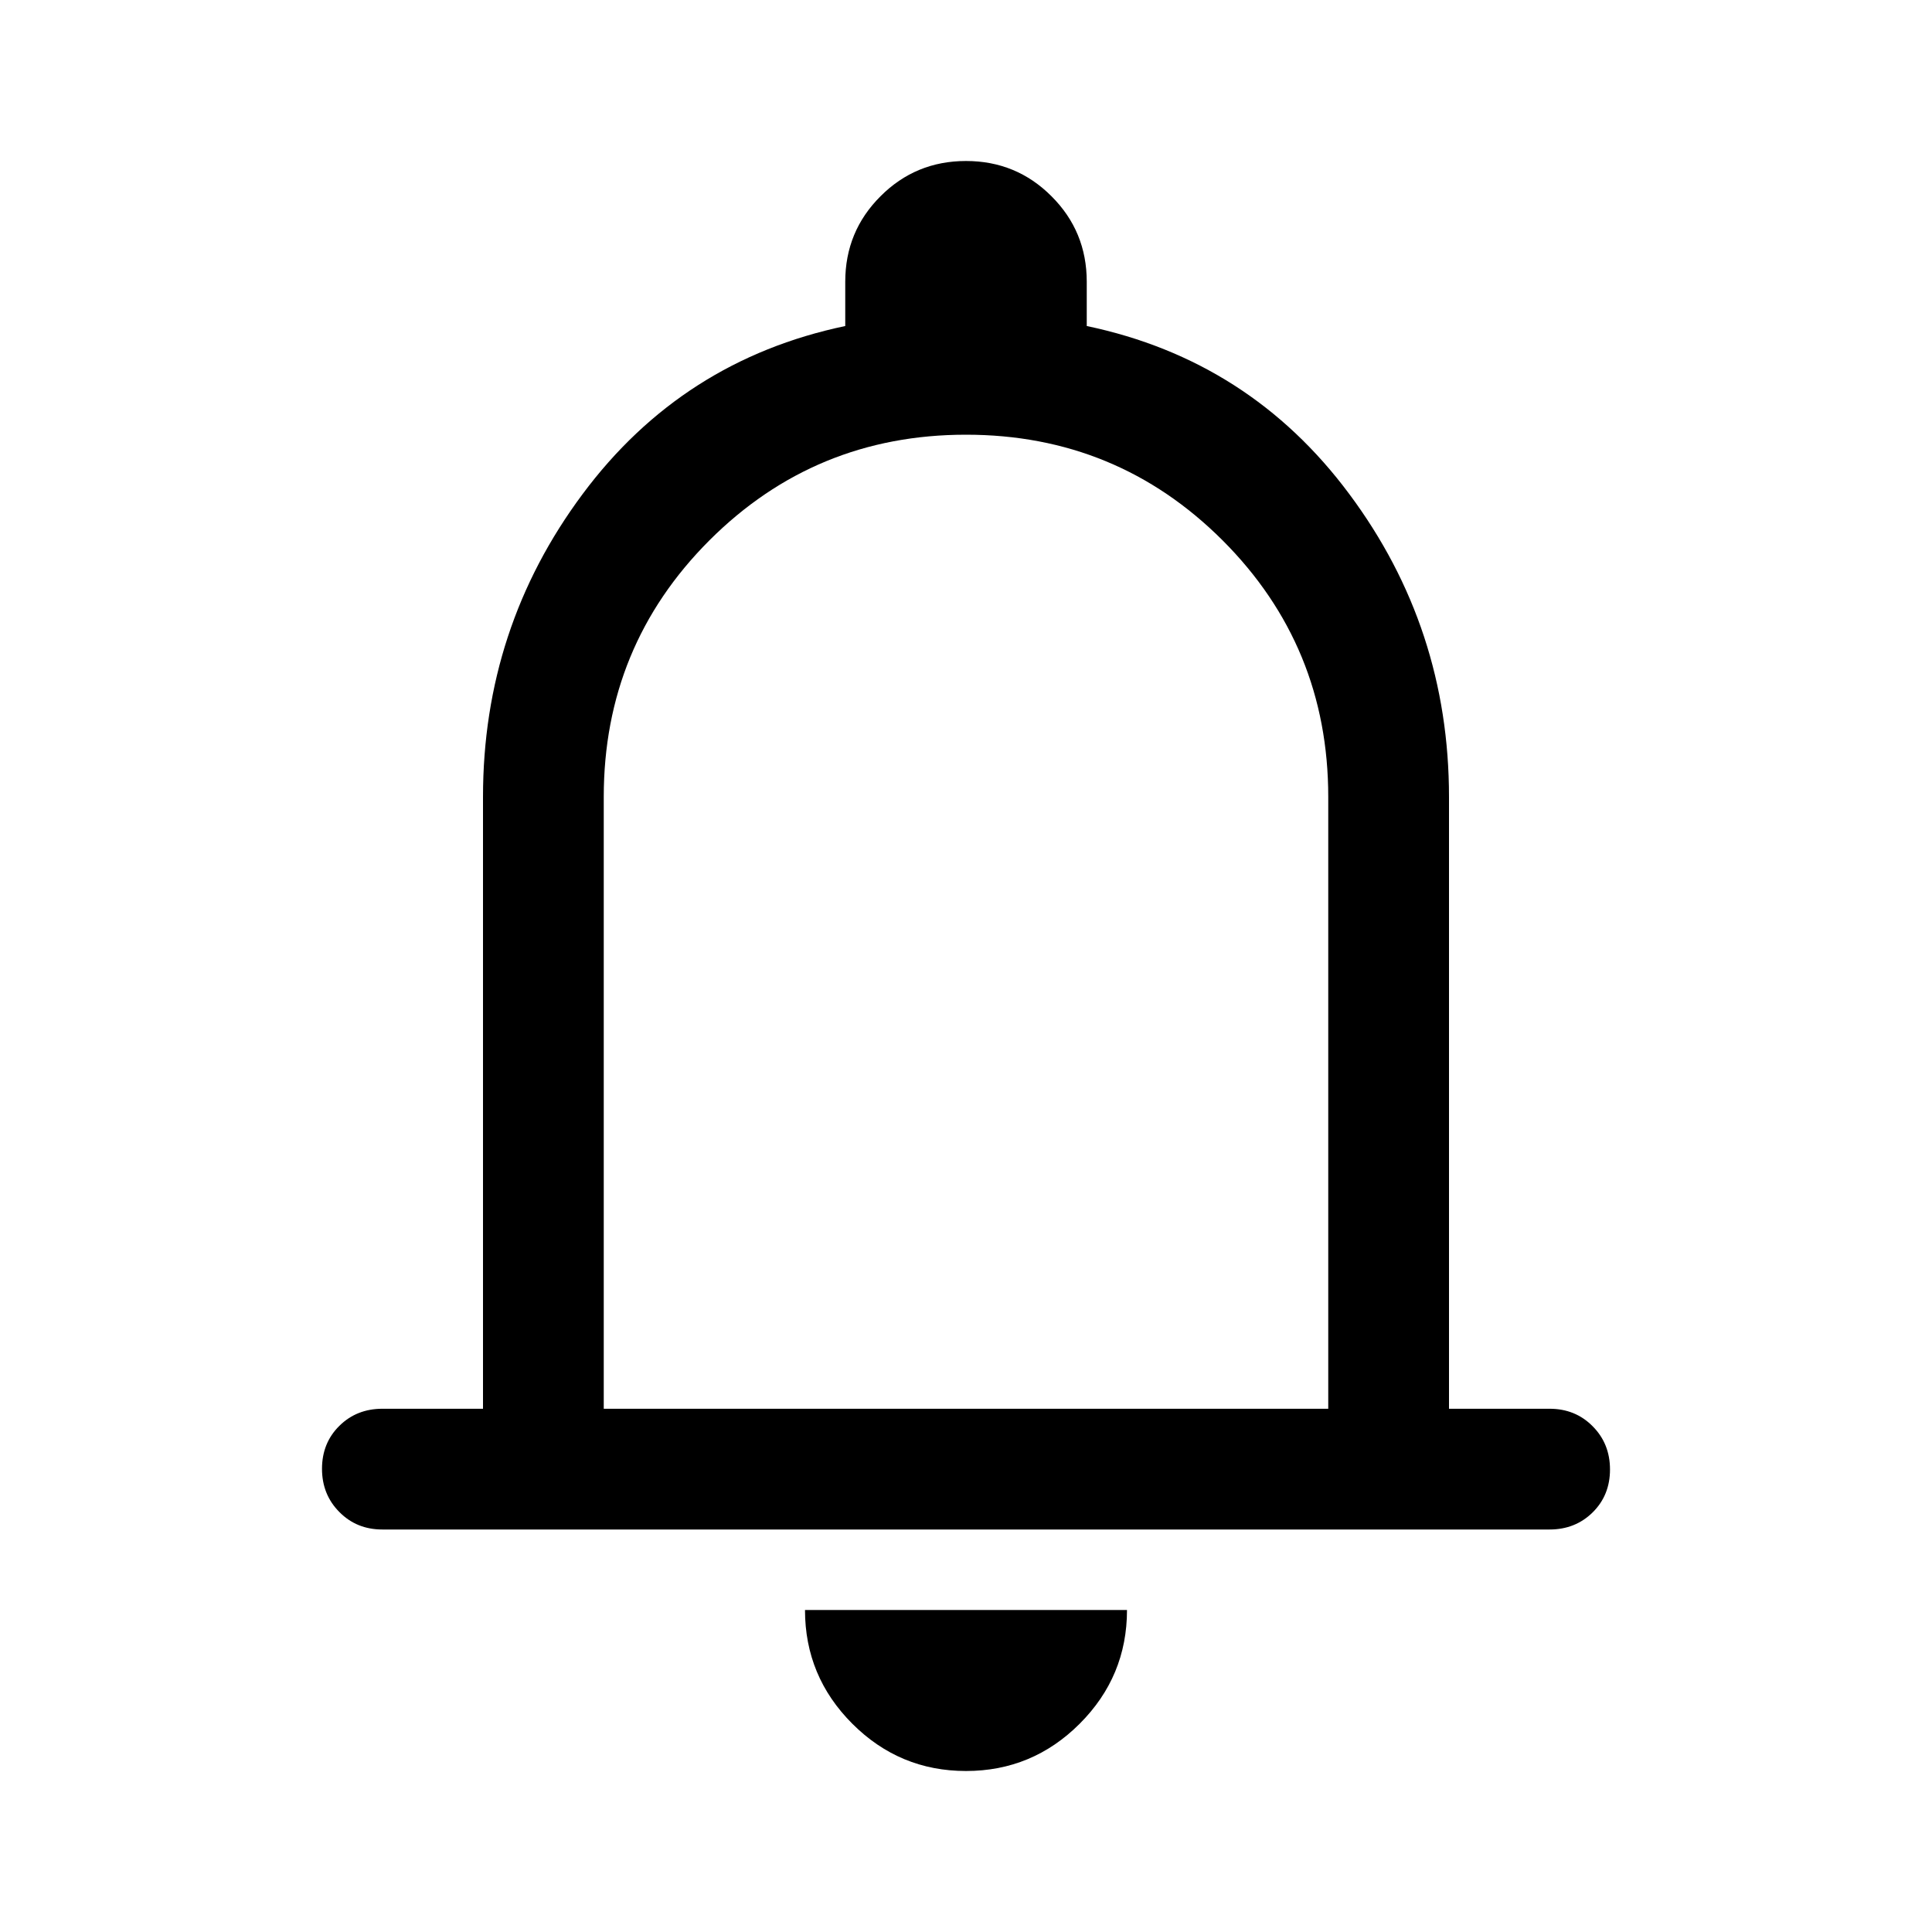 <svg width="24" height="24" viewBox="0 0 24 24" fill="none" xmlns="http://www.w3.org/2000/svg">
<path d="M4.75 19C4.537 19 4.359 18.928 4.216 18.783C4.072 18.639 4 18.459 4 18.246C4 18.032 4.072 17.854 4.216 17.712C4.359 17.571 4.537 17.5 4.75 17.5H6V9.9C6 8.5 6.412 7.246 7.237 6.138C8.062 5.029 9.15 4.333 10.5 4.05V3.5C10.5 3.083 10.646 2.729 10.938 2.438C11.229 2.146 11.583 2 12 2C12.417 2 12.771 2.146 13.062 2.438C13.354 2.729 13.5 3.083 13.5 3.5V4.05C14.85 4.333 15.938 5.029 16.762 6.138C17.587 7.246 18 8.5 18 9.9V17.5H19.25C19.462 17.5 19.641 17.572 19.784 17.717C19.928 17.861 20 18.041 20 18.254C20 18.468 19.928 18.646 19.784 18.788C19.641 18.929 19.462 19 19.25 19H4.75ZM12 22C11.45 22 10.979 21.804 10.588 21.413C10.196 21.021 10 20.55 10 20H14C14 20.55 13.804 21.021 13.412 21.413C13.021 21.804 12.55 22 12 22ZM7.5 17.5H16.5V9.9C16.5 8.65 16.062 7.588 15.188 6.713C14.312 5.838 13.25 5.4 12 5.4C10.75 5.4 9.688 5.838 8.812 6.713C7.938 7.588 7.5 8.65 7.5 9.9V17.5Z" fill="black"/>
</svg>
